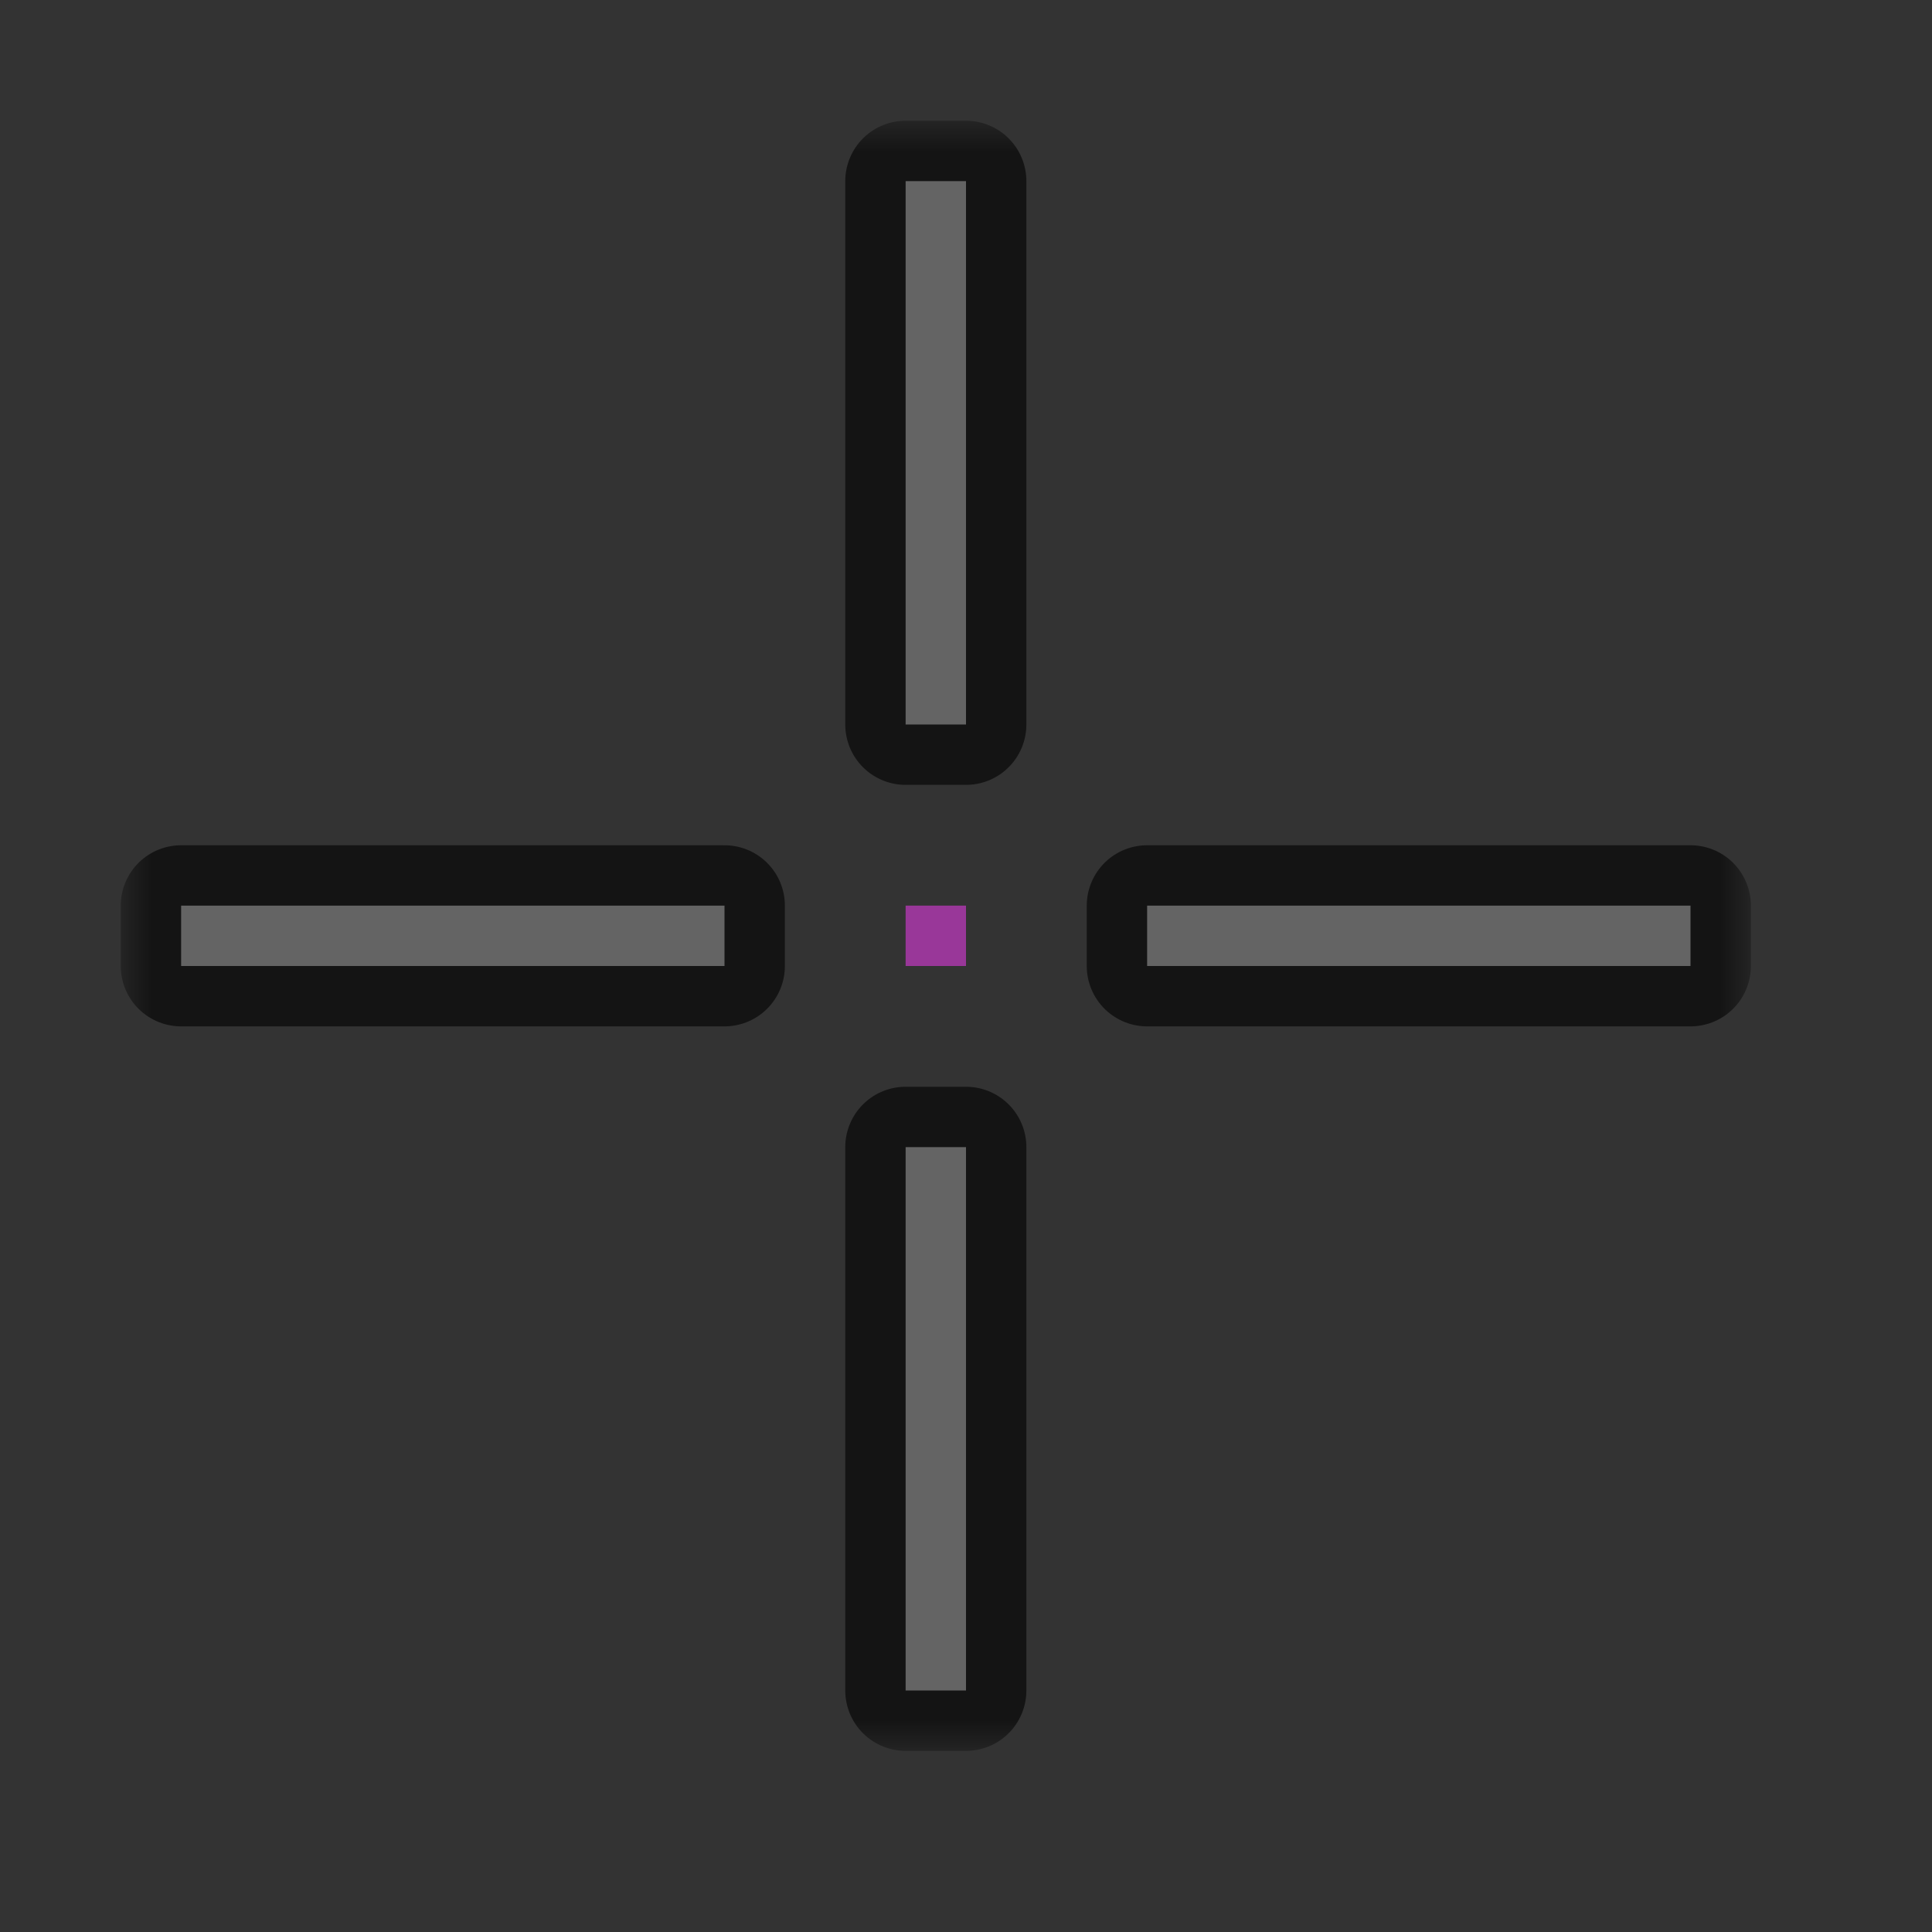 <svg width="32" height="32" viewBox="0 0 32 32" fill="none" xmlns="http://www.w3.org/2000/svg">
<rect x="0" y="0" width="32" height="32" fill="#333333" stroke="none"/>
<g id="cursor=crosshair, variant=light, size=32">
<g id="center">
<g id="center_2">
<mask id="path-1-outside-1_2320_8693" maskUnits="userSpaceOnUse" x="2" y="2" width="27" height="27" fill="black">
<rect fill="white" x="2" y="2" width="27" height="27"/>
<path d="M15 3V12H16V3H15Z"/>
<path d="M19 16V15H28V16H19Z"/>
<path d="M15 19H16V28H15V19Z"/>
<path d="M3 16H12V15H3V16Z"/>
</mask>
<path d="M15 3V12H16V3H15Z" fill="#FBFBFB"/>
<path d="M19 16V15H28V16H19Z" fill="#FBFBFB"/>
<path d="M15 19H16V28H15V19Z" fill="#FBFBFB"/>
<path d="M3 16H12V15H3V16Z" fill="#FBFBFB"/>
<path d="M15 3V12H16V3H15Z" stroke="black" stroke-opacity="0.6" stroke-width="2" stroke-linejoin="round" mask="url(#path-1-outside-1_2320_8693)"/>
<path d="M19 16V15H28V16H19Z" stroke="black" stroke-opacity="0.6" stroke-width="2" stroke-linejoin="round" mask="url(#path-1-outside-1_2320_8693)"/>
<path d="M15 19H16V28H15V19Z" stroke="black" stroke-opacity="0.6" stroke-width="2" stroke-linejoin="round" mask="url(#path-1-outside-1_2320_8693)"/>
<path d="M3 16H12V15H3V16Z" stroke="black" stroke-opacity="0.6" stroke-width="2" stroke-linejoin="round" mask="url(#path-1-outside-1_2320_8693)"/>
</g>
</g>
<g id="hotspot" clip-path="url(#clip0_2320_8693)">
<rect id="center_3" opacity="0.5" x="15" y="15" width="1" height="1" fill="#FF3DFF"/>
</g>
</g>
<defs>
<clipPath id="clip0_2320_8693">
<rect width="1" height="1" fill="white" transform="translate(15 15)"/>
</clipPath>
</defs>
</svg>
